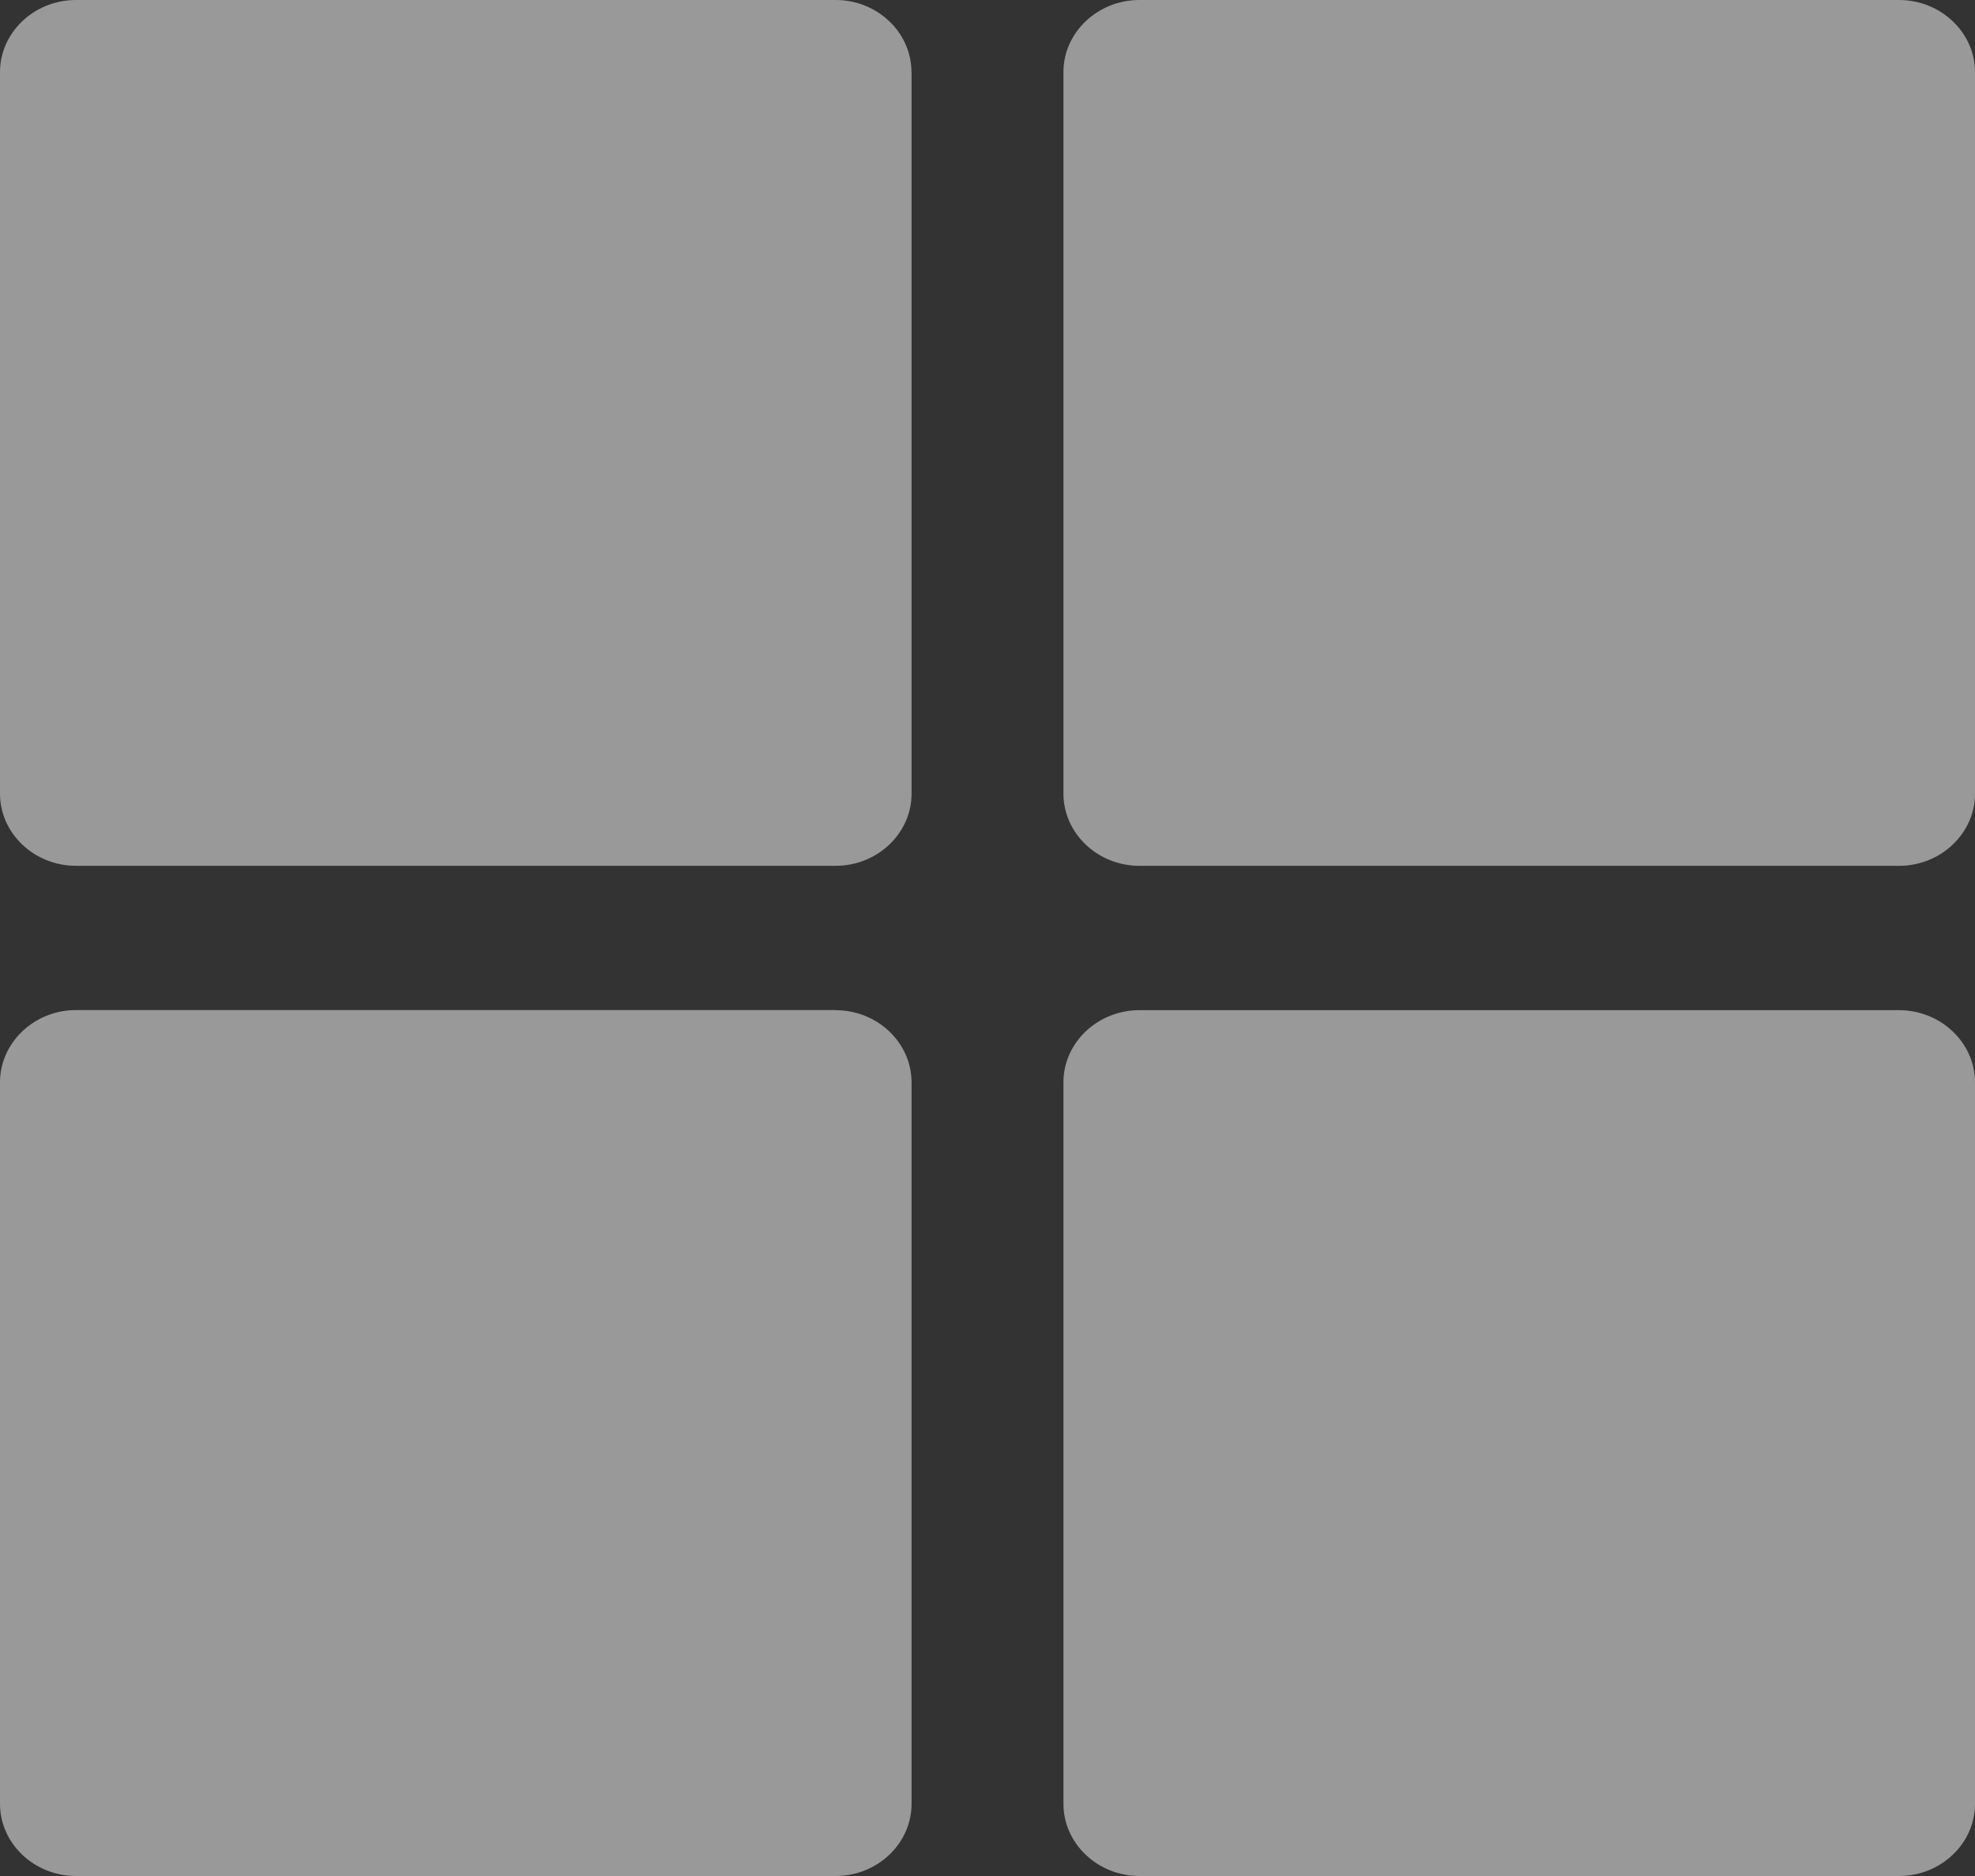 <svg xmlns="http://www.w3.org/2000/svg" width="20" height="19" viewBox="0 0 20 19">
    <rect x="0" y="0" width="20" height="19" fill="#333333" stroke="none"/>
    <g fill="#FFF" fill-rule="evenodd" opacity=".5">
        <path d="M9.23.73C9.23.33 8.886 0 8.463 0H.769C.346 0 0 .329 0 .73v7.308c0 .402.346.731.77.731h7.692c.423 0 .769-.329.769-.73V.73zM20 .73c0-.401-.346-.73-.77-.73h-7.692c-.423 0-.769.329-.769.73v7.308c0 .402.346.731.77.731h7.692c.423 0 .769-.329.769-.73V.73zM11.538 19h7.693c.423 0 .769-.329.769-.73v-7.308c0-.402-.346-.731-.77-.731h-7.692c-.423 0-.769.329-.769.73v7.308c0 .402.346.731.77.731zM8.462 10.23H.769c-.423 0-.769.33-.769.732v7.307c0 .402.346.731.77.731h7.692c.423 0 .769-.329.769-.73v-7.308c0-.402-.346-.731-.77-.731z"/>
    </g>
</svg>
